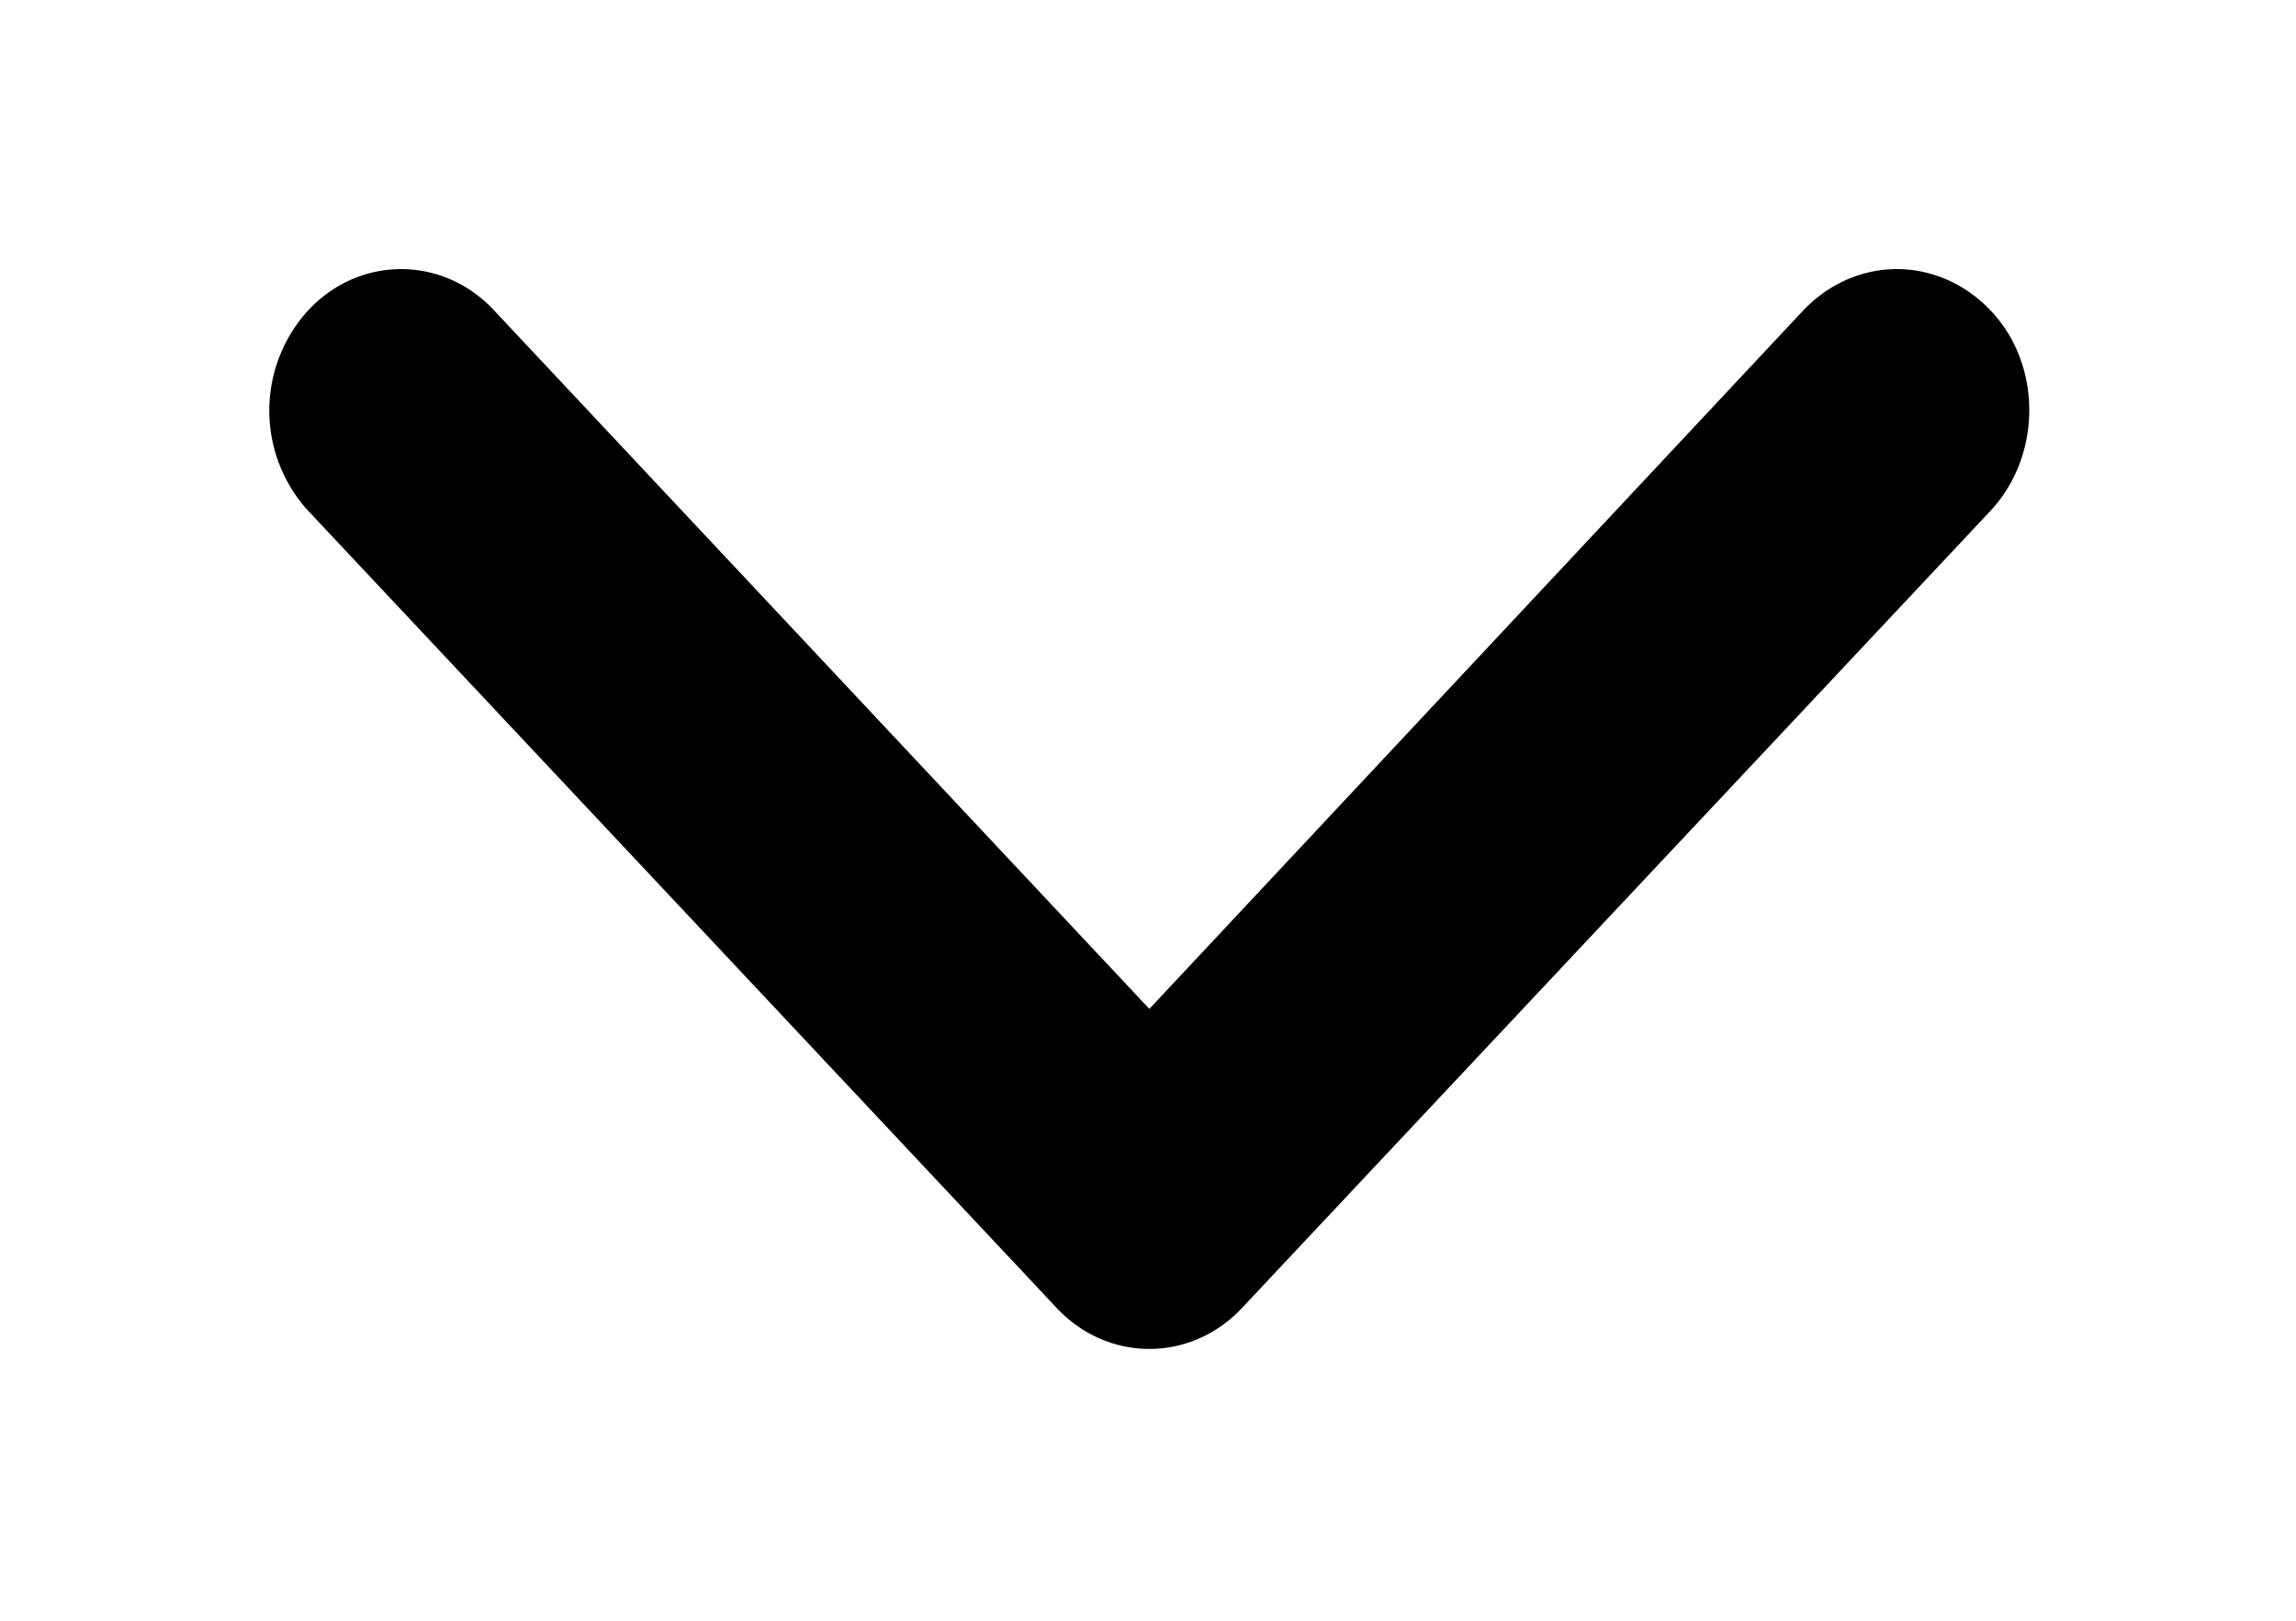 <svg xmlns="http://www.w3.org/2000/svg" xmlns:xlink="http://www.w3.org/1999/xlink" width="17" height="12" viewBox="0 0 17 12"><defs><path id="w3k4a" d="M282.74 2074.78l-5.54 5.9c-.38.41-1 .41-1.38 0l-5.54-5.9a1.1 1.1 0 0 1 0-1.48c.38-.41 1-.41 1.38 0l4.85 5.17 4.84-5.17c.39-.41 1-.41 1.39 0 .38.4.38 1.07 0 1.48z"/></defs><g><g transform="translate(-268 -2071)"><use xlink:href="#w3k4a"/></g></g></svg>